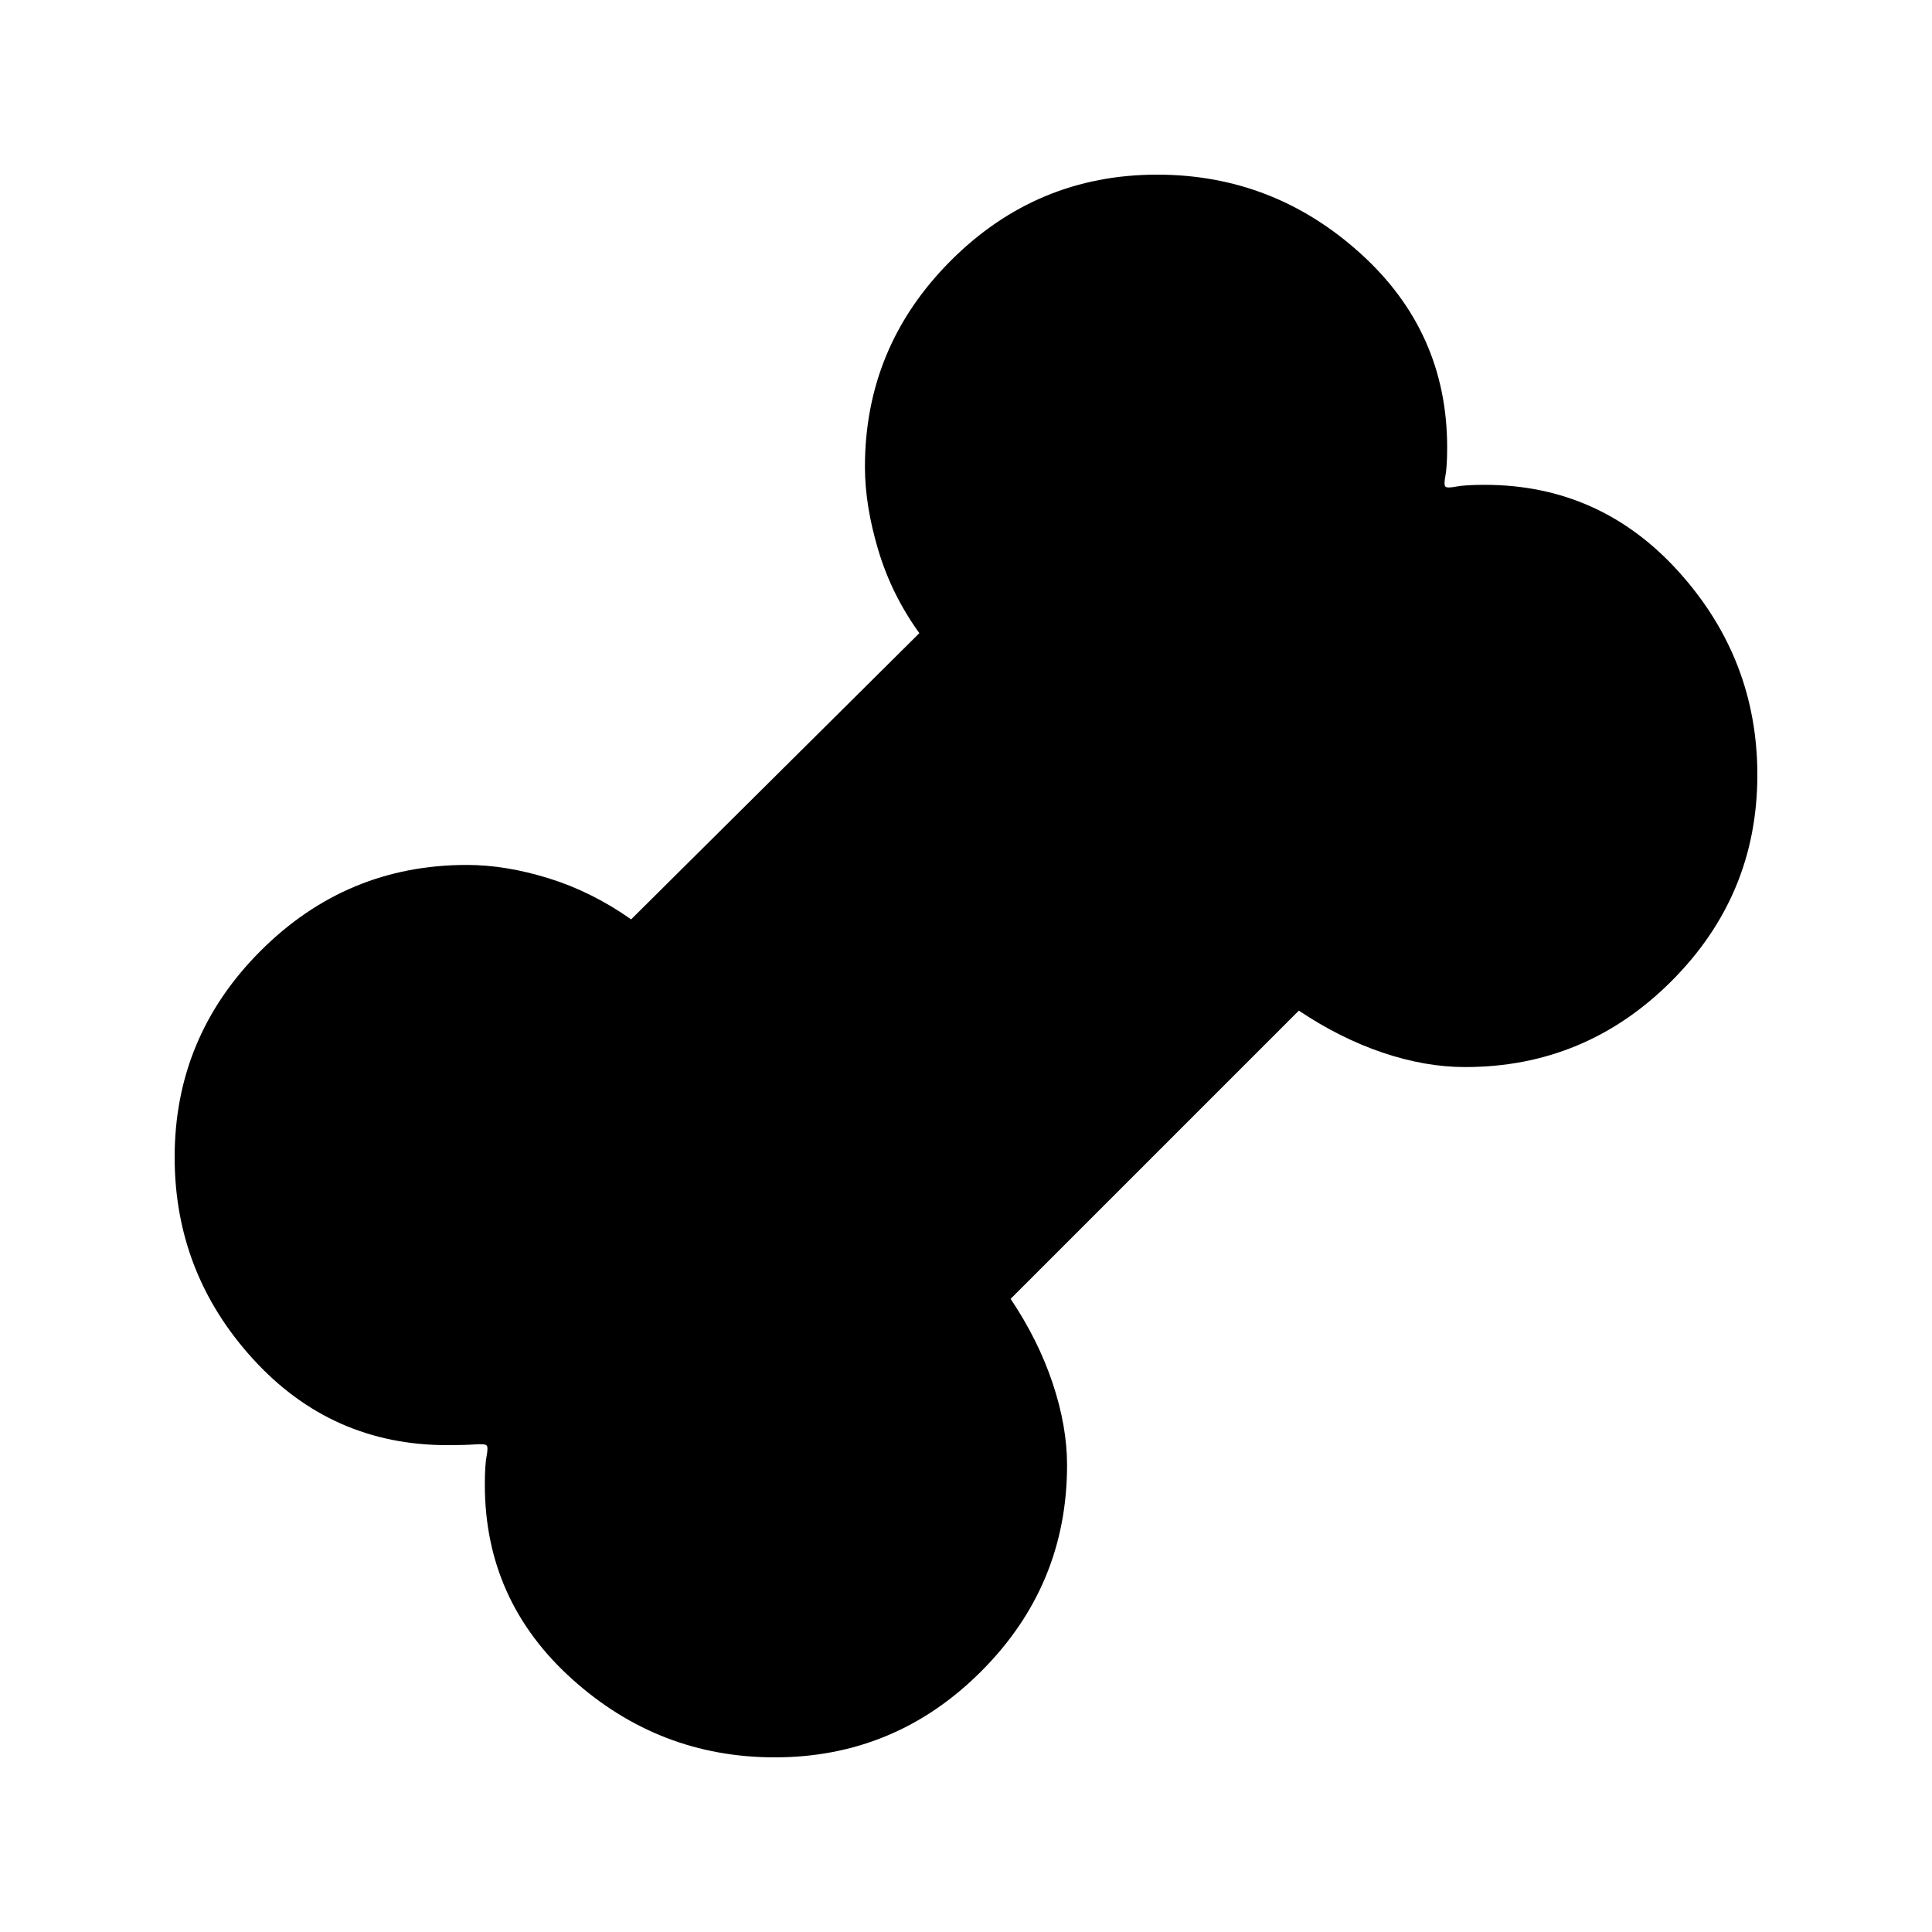 <svg xmlns="http://www.w3.org/2000/svg" height="20" viewBox="0 -960 960 960" width="20"><path d="M384.98-86.782q-57.567 0-100.818-38.994-43.25-38.994-43.25-96.507 0-9.651.87-14.14.869-4.489 0-5.359-.87-.869-5.859-.5-4.989.37-13.64.37-57.513 0-96.507-42.75-38.994-42.751-38.994-100.318 0-59.828 42.699-102.533T232-530.218q19.239 0 40.674 6.652t40.935 20.391l143.216-142.216q-13.739-19-20.391-41.185-6.652-22.185-6.652-41.424 0-59.82 42.705-102.519 42.705-42.699 102.533-42.699 57.567 0 100.818 38.994 43.25 38.994 43.25 96.507 0 9.651-.87 14.14-.869 4.489 0 5.359.87.869 5.359 0 4.489-.87 14.14-.87 57.513 0 96.507 43.271 38.994 43.27 38.994 100.837 0 59.828-42.695 102.513-42.696 42.685-102.511 42.685-19.751 0-40.936-7.152t-41.685-20.891L502.175-314.609q13.739 20.5 20.891 41.935 7.152 21.435 7.152 40.674 0 59.82-42.705 102.519-42.705 42.7-102.533 42.7Z"/></svg>